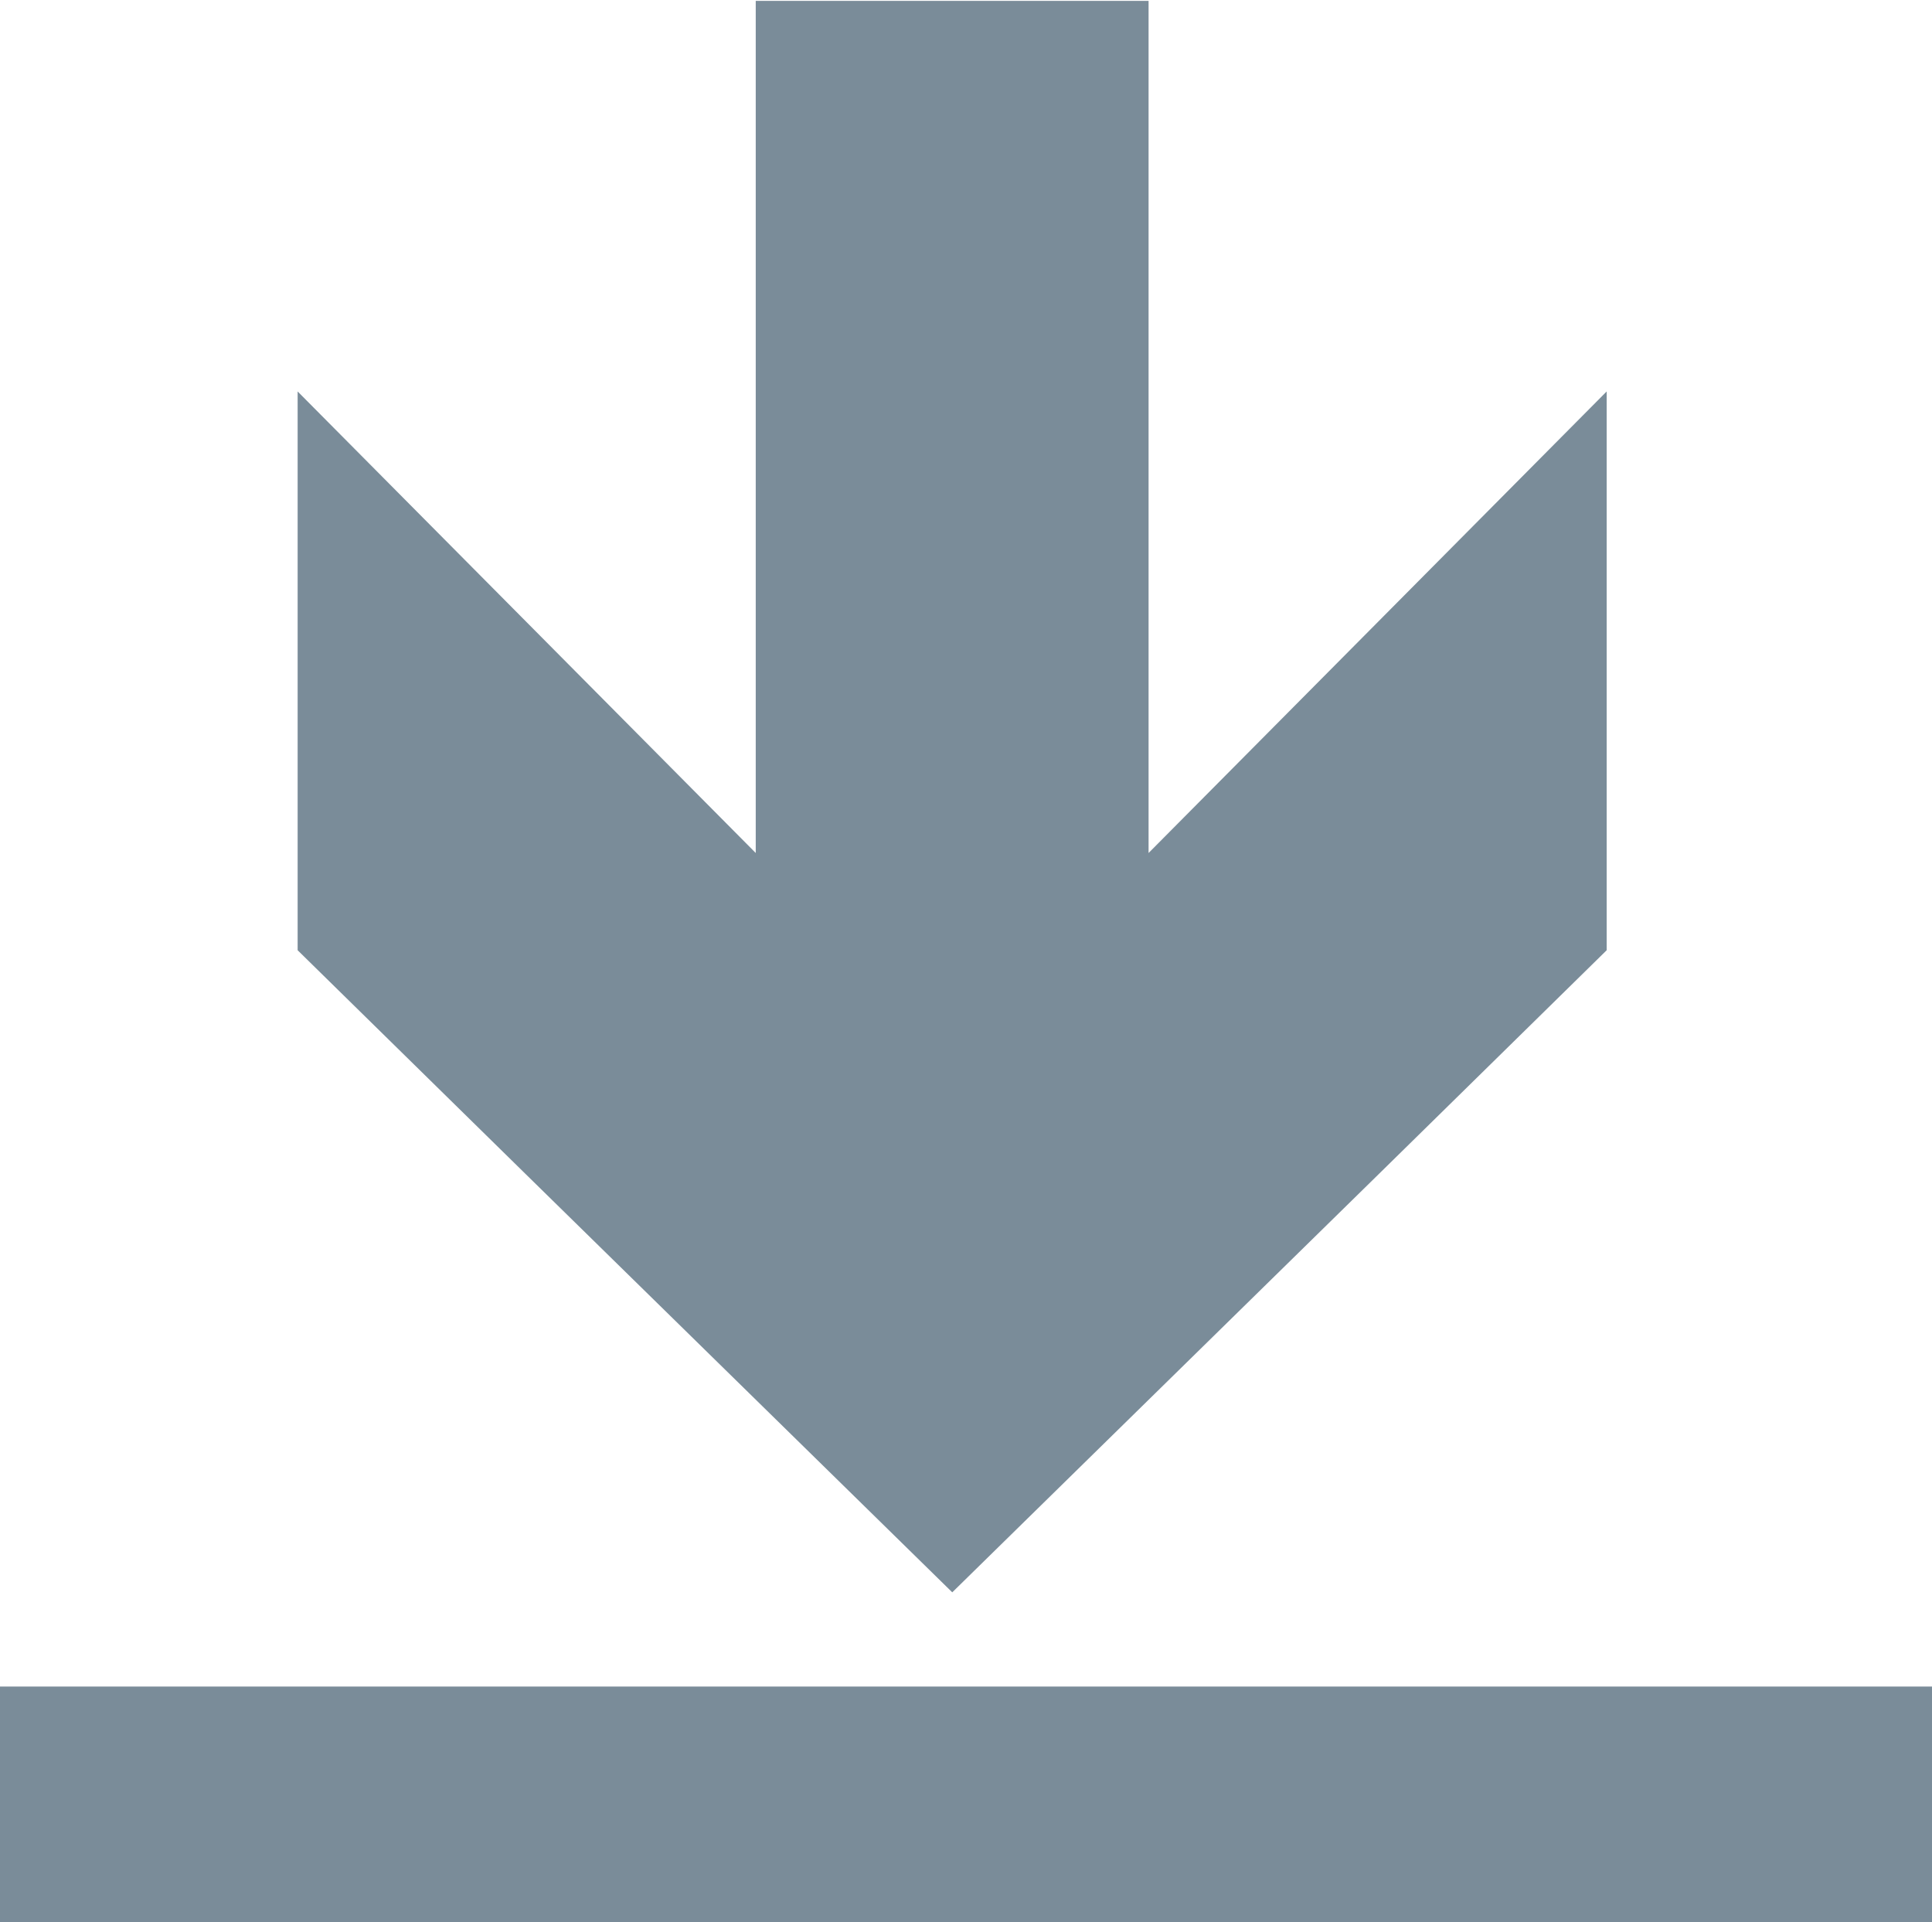 <svg xmlns="http://www.w3.org/2000/svg" width="18" height="17.909" viewBox="0 0 18 17.909">
    <defs>
        <style>
            .cls-1{fill:none}.cls-2{clip-path:url(#clip-path)}.cls-3{fill:#7a8c99}
        </style>
        <clipPath id="clip-path">
            <path d="M0 0h18v17.909H0z" class="cls-1"/>
        </clipPath>
    </defs>
    <g id="download-灰色2-18px" class="cls-2">
        <path id="路径_2741" d="M3776.872-1896.957l3.977-3.9 2.12-2.082v-5.206l-4.268 4.3v-7.939h-3.66v7.939l-4.268-4.3v5.206l2.121 2.082zm-8.872.878v2.195h18v-2.195z" class="cls-3" data-name="路径 2741" transform="translate(-3768 1911.792)"/>
    </g>
</svg>
